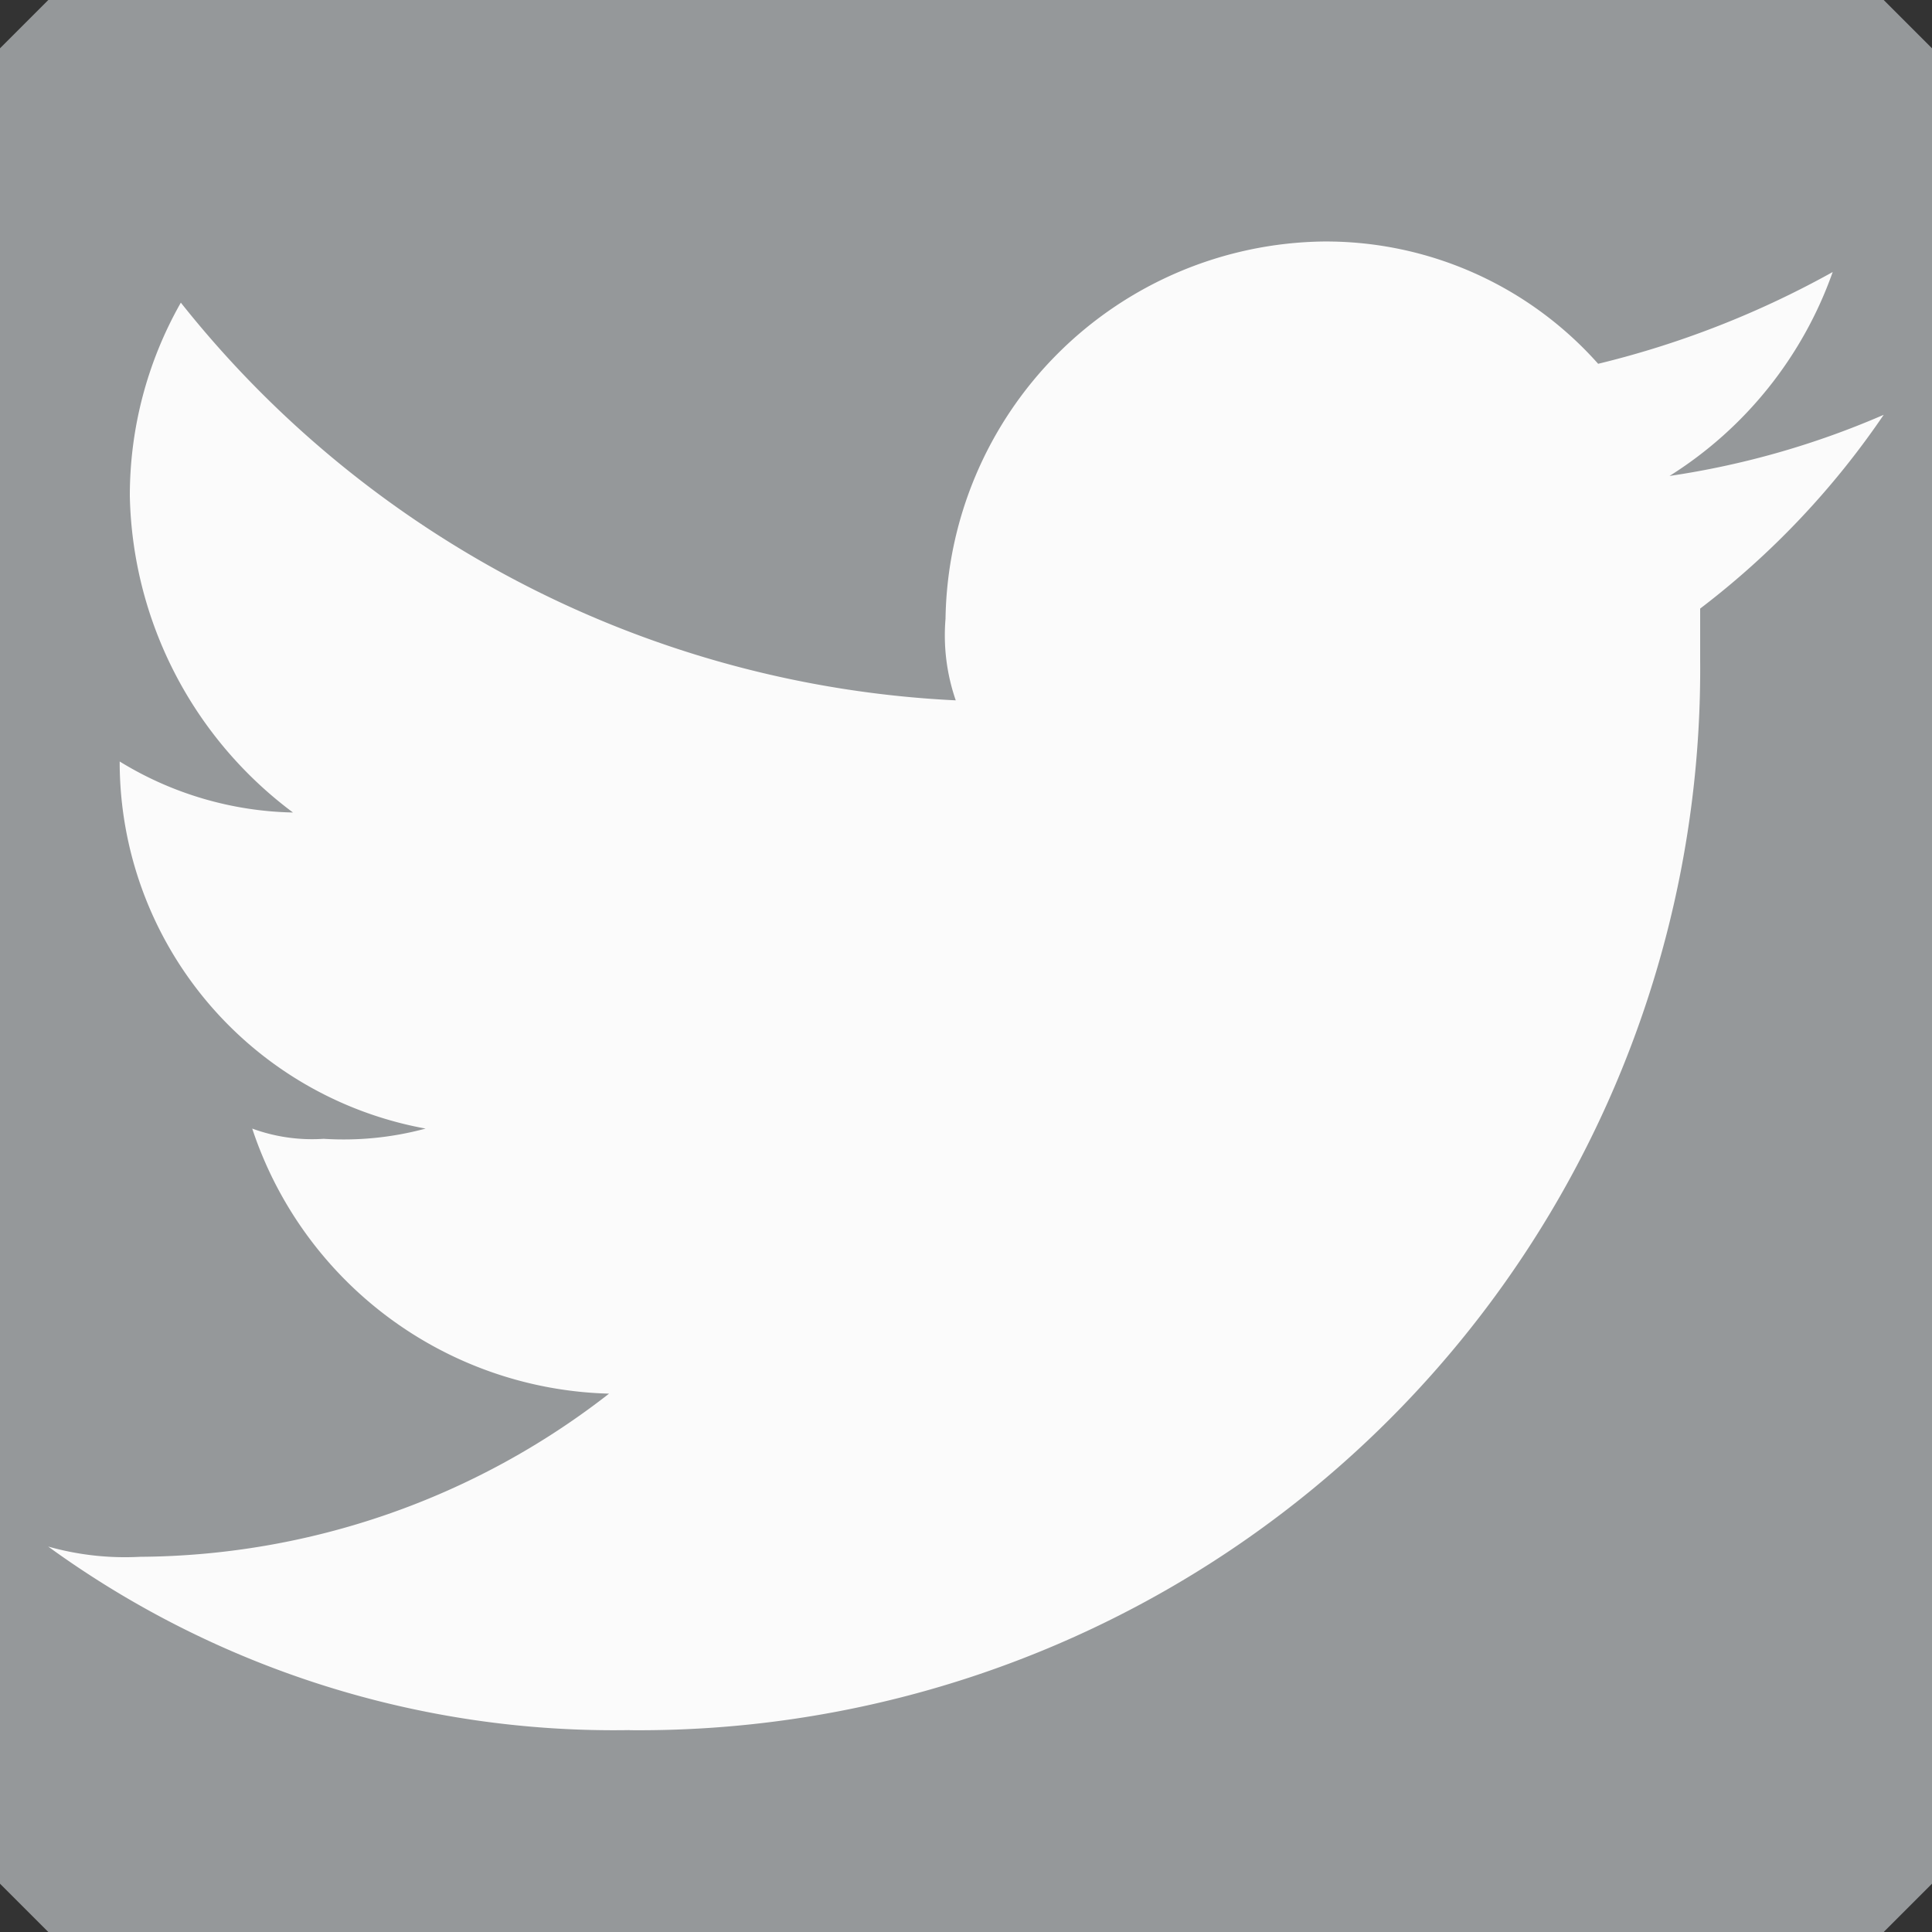 <svg xmlns="http://www.w3.org/2000/svg" width="20" height="20" viewBox="0 0 20 20">
  <rect x="0" y="0" width="20" height="20" fill="#333333" stroke="none"/>
  <defs>
    <style>
      .cls-1 {
        fill: #95989a;
        stroke: #95989a;
        stroke-linejoin: bevel;
      }

      .cls-2 {
        fill: #fbfbfb;
        fill-rule: evenodd;
      }
    </style>
  </defs>
  <g id="Twitter" transform="translate(0.5 0.5)">
    <rect id="Rechteck_1457" data-name="Rechteck 1457" class="cls-1" width="19" height="19" transform="translate(0)"/>
    <path id="Pfad_2" data-name="Pfad 2" class="cls-2" d="M44.017,17.411A10.985,10.985,0,0,0,55.1,6.328V5.8A8.58,8.58,0,0,0,57,3.794a8.762,8.762,0,0,1-2.217.633,4.107,4.107,0,0,0,1.689-2.111,9.682,9.682,0,0,1-2.428.95A3.77,3.77,0,0,0,51.194,2a3.966,3.966,0,0,0-3.906,3.906,2.058,2.058,0,0,0,.106.844,10.913,10.913,0,0,1-8.022-4.117,4.042,4.042,0,0,0-.528,2.006,4.194,4.194,0,0,0,1.689,3.272,3.558,3.558,0,0,1-1.794-.528h0a3.858,3.858,0,0,0,3.167,3.8,3.254,3.254,0,0,1-1.056.106,1.8,1.8,0,0,1-.739-.106,4,4,0,0,0,3.694,2.744,7.97,7.97,0,0,1-4.856,1.689,2.922,2.922,0,0,1-.95-.106,9.963,9.963,0,0,0,6.017,1.9" transform="translate(-38)"/>
  </g>
</svg>
